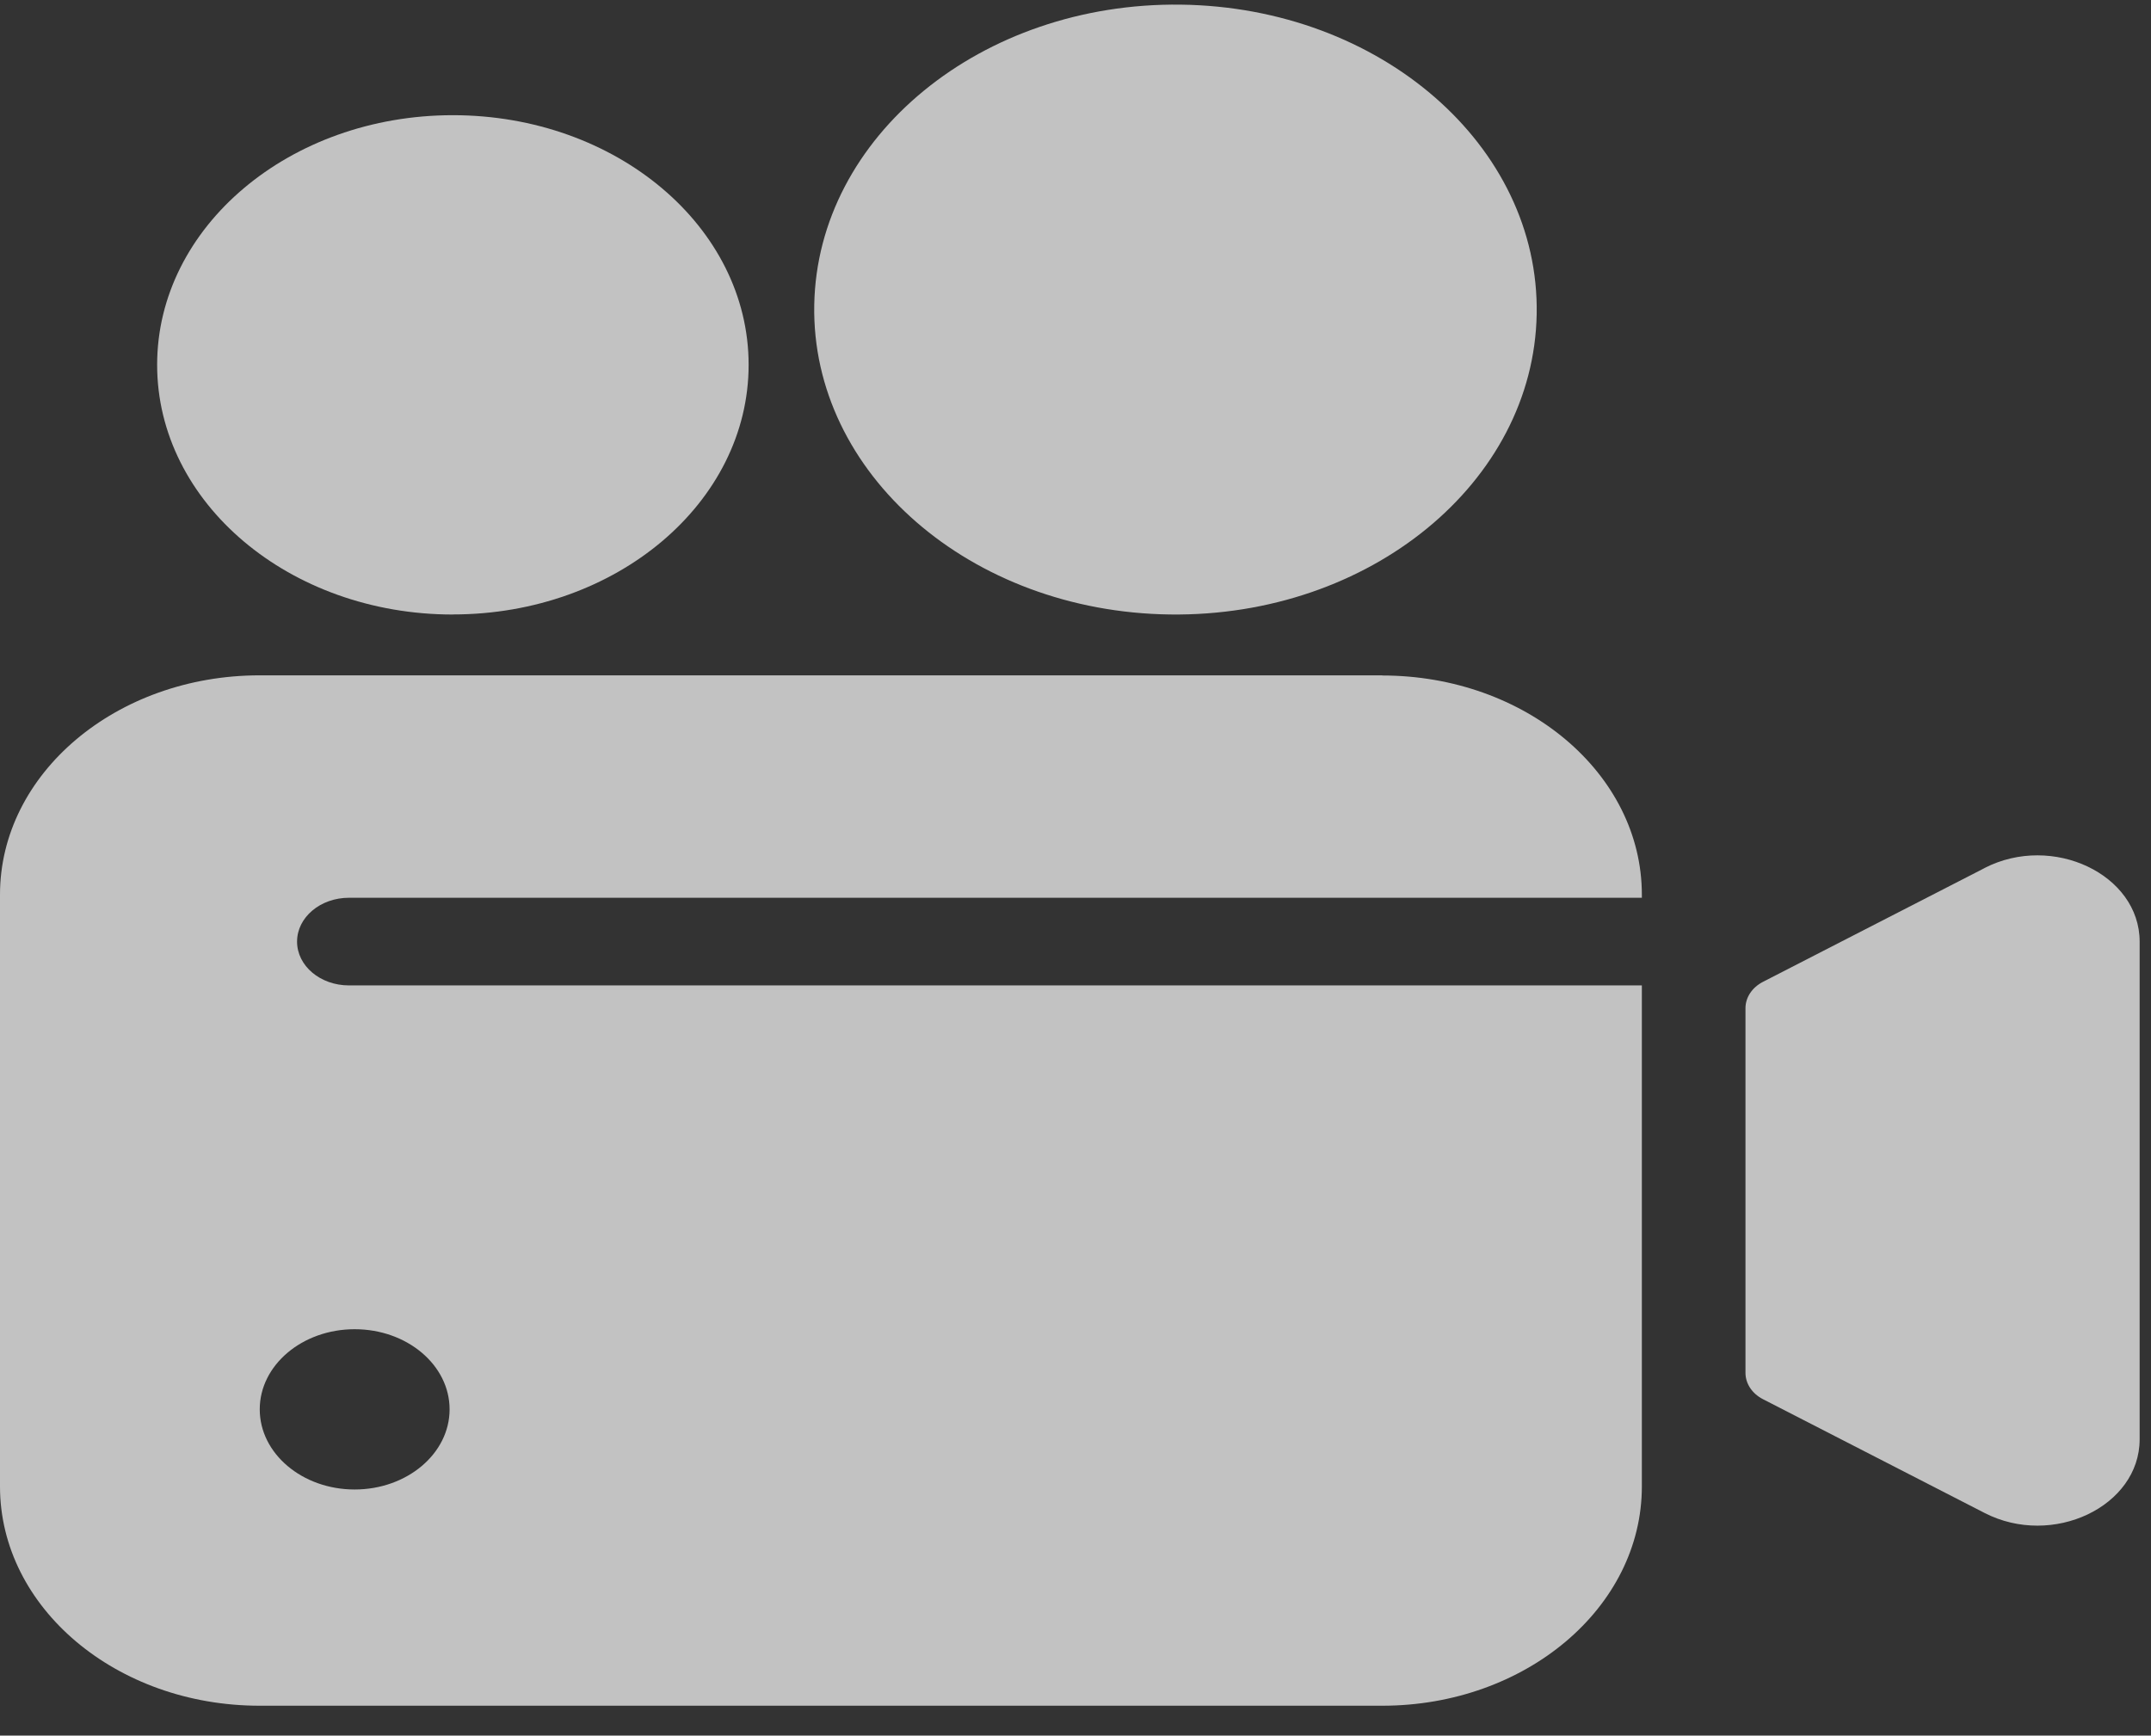 <svg width="57" height="46" viewBox="0 0 57 46" fill="none" xmlns="http://www.w3.org/2000/svg">
<rect x="0" y="0" width="57" height="46" fill="#333333" stroke="none"/>
<g opacity="0.7">
<path d="M12.001 16.285C16.33 16.285 19.838 13.323 19.838 9.668C19.838 6.013 16.33 3.053 12.001 3.053C7.672 3.053 4.164 6.015 4.164 9.67C4.164 13.325 7.672 16.287 12.001 16.287V16.285Z" fill="white"/>
<path d="M40.721 8.327C40.801 3.864 36.581 0.191 31.294 0.123C26.008 0.055 21.657 3.618 21.577 8.082C21.497 12.545 25.717 16.218 31.004 16.286C36.29 16.354 40.641 12.79 40.721 8.327Z" fill="white"/>
<path d="M36.627 17.899H6.881C3.081 17.899 0 20.502 0 23.711V39.398C0 42.607 3.081 45.208 6.881 45.208H36.627C40.427 45.208 43.508 42.607 43.508 39.398V26.117H9.248C8.487 26.117 7.872 25.598 7.872 24.956C7.872 24.313 8.489 23.794 9.248 23.794H43.508V23.712C43.508 20.504 40.427 17.903 36.627 17.903V17.899ZM9.398 35.229C10.789 35.229 11.914 36.181 11.914 37.353C11.914 38.525 10.787 39.477 9.398 39.477C8.01 39.477 6.883 38.525 6.883 37.353C6.883 36.181 8.01 35.229 9.398 35.229Z" fill="white"/>
<path d="M52.59 23.007L46.72 26.021C46.43 26.17 46.254 26.434 46.254 26.721V36.385C46.254 36.672 46.43 36.937 46.72 37.085L52.59 40.099C54.391 41.025 56.699 39.929 56.699 38.147V24.956C56.699 23.175 54.391 22.081 52.59 23.005V23.007Z" fill="white"/>
</g>
</svg>

